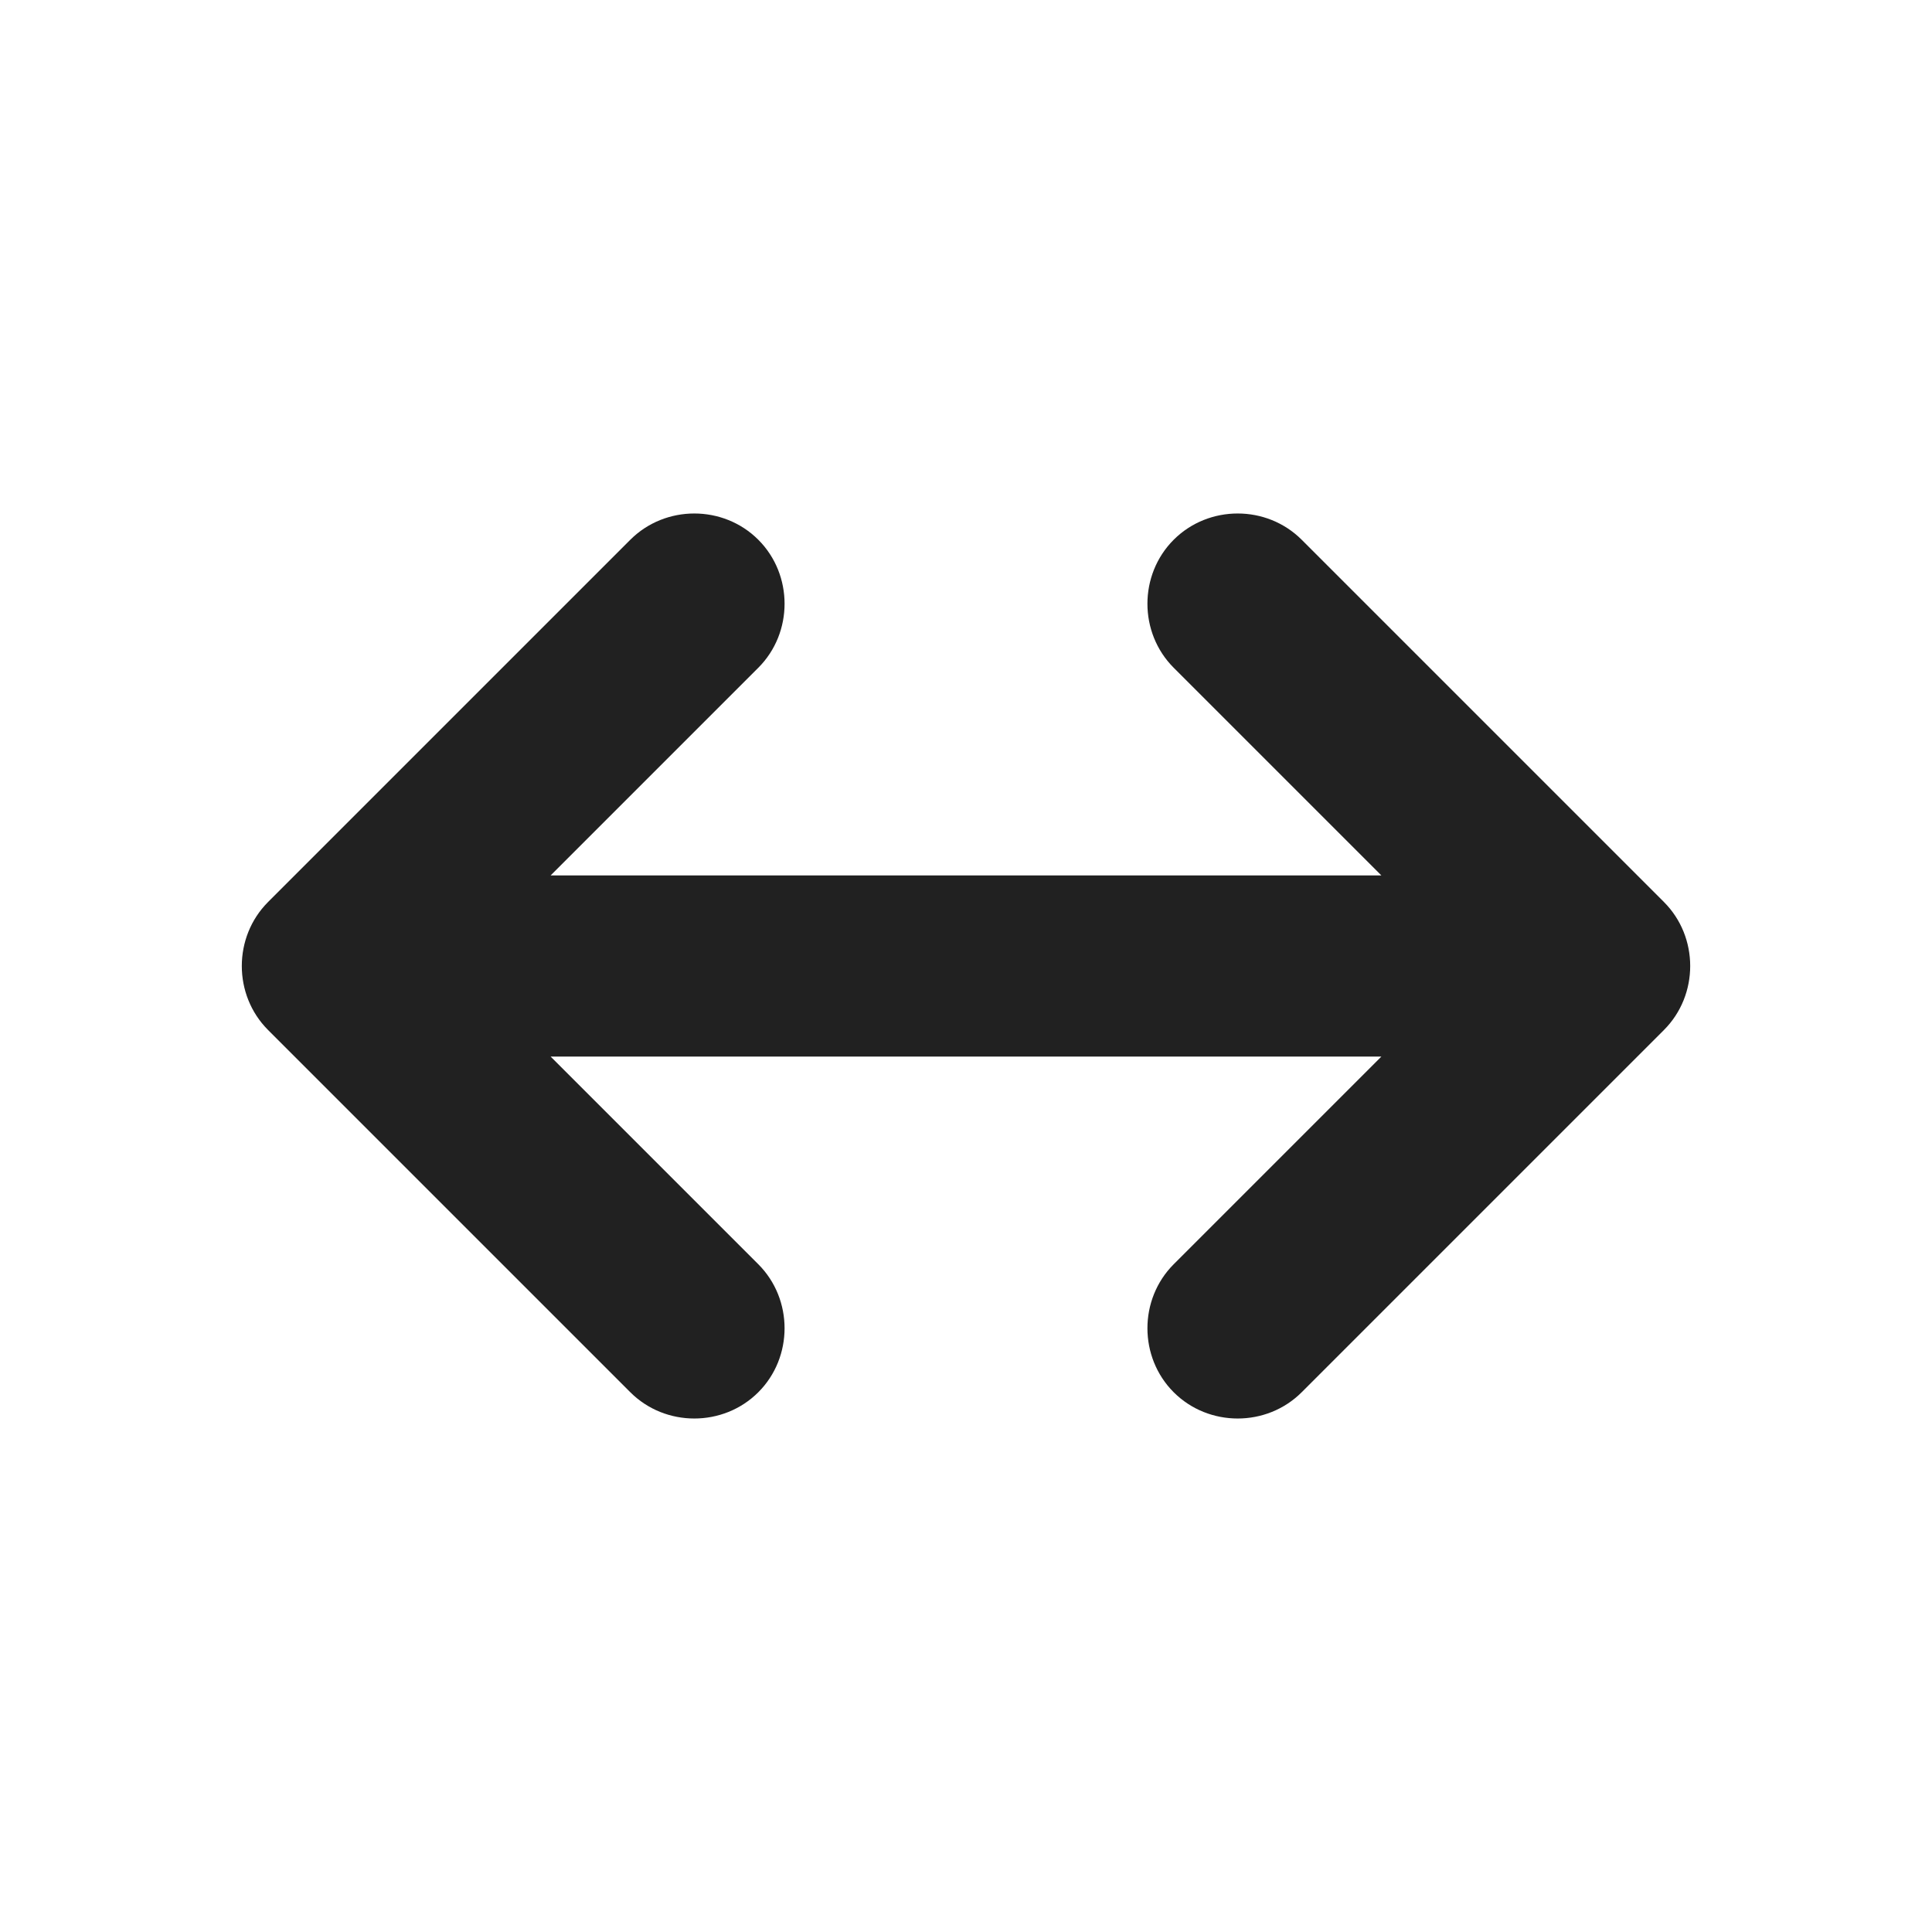 <svg width="16" height="16" viewBox="0 0 16 16" fill="none" xmlns="http://www.w3.org/2000/svg">
<path d="m9.72,5.53c-.29-.29-.29-.77,0-1.06.29-.29.77-.29,1.06,0l3,3c.29.29.29.77,0,1.06l-3,3c-.29.29-.77.29-1.06,0-.29-.29-.29-.77,0-1.06l1.72-1.72h-6.88l1.72,1.72c.29.29.29.77,0,1.06-.29.29-.77.29-1.06,0l-3-3c-.29-.29-.29-.77,0-1.06l3-3c.29-.29.77-.29,1.06,0,.29.29.29.77,0,1.06l-1.72,1.72h6.88l-1.72-1.72Z" fill="#212121"/>
</svg>